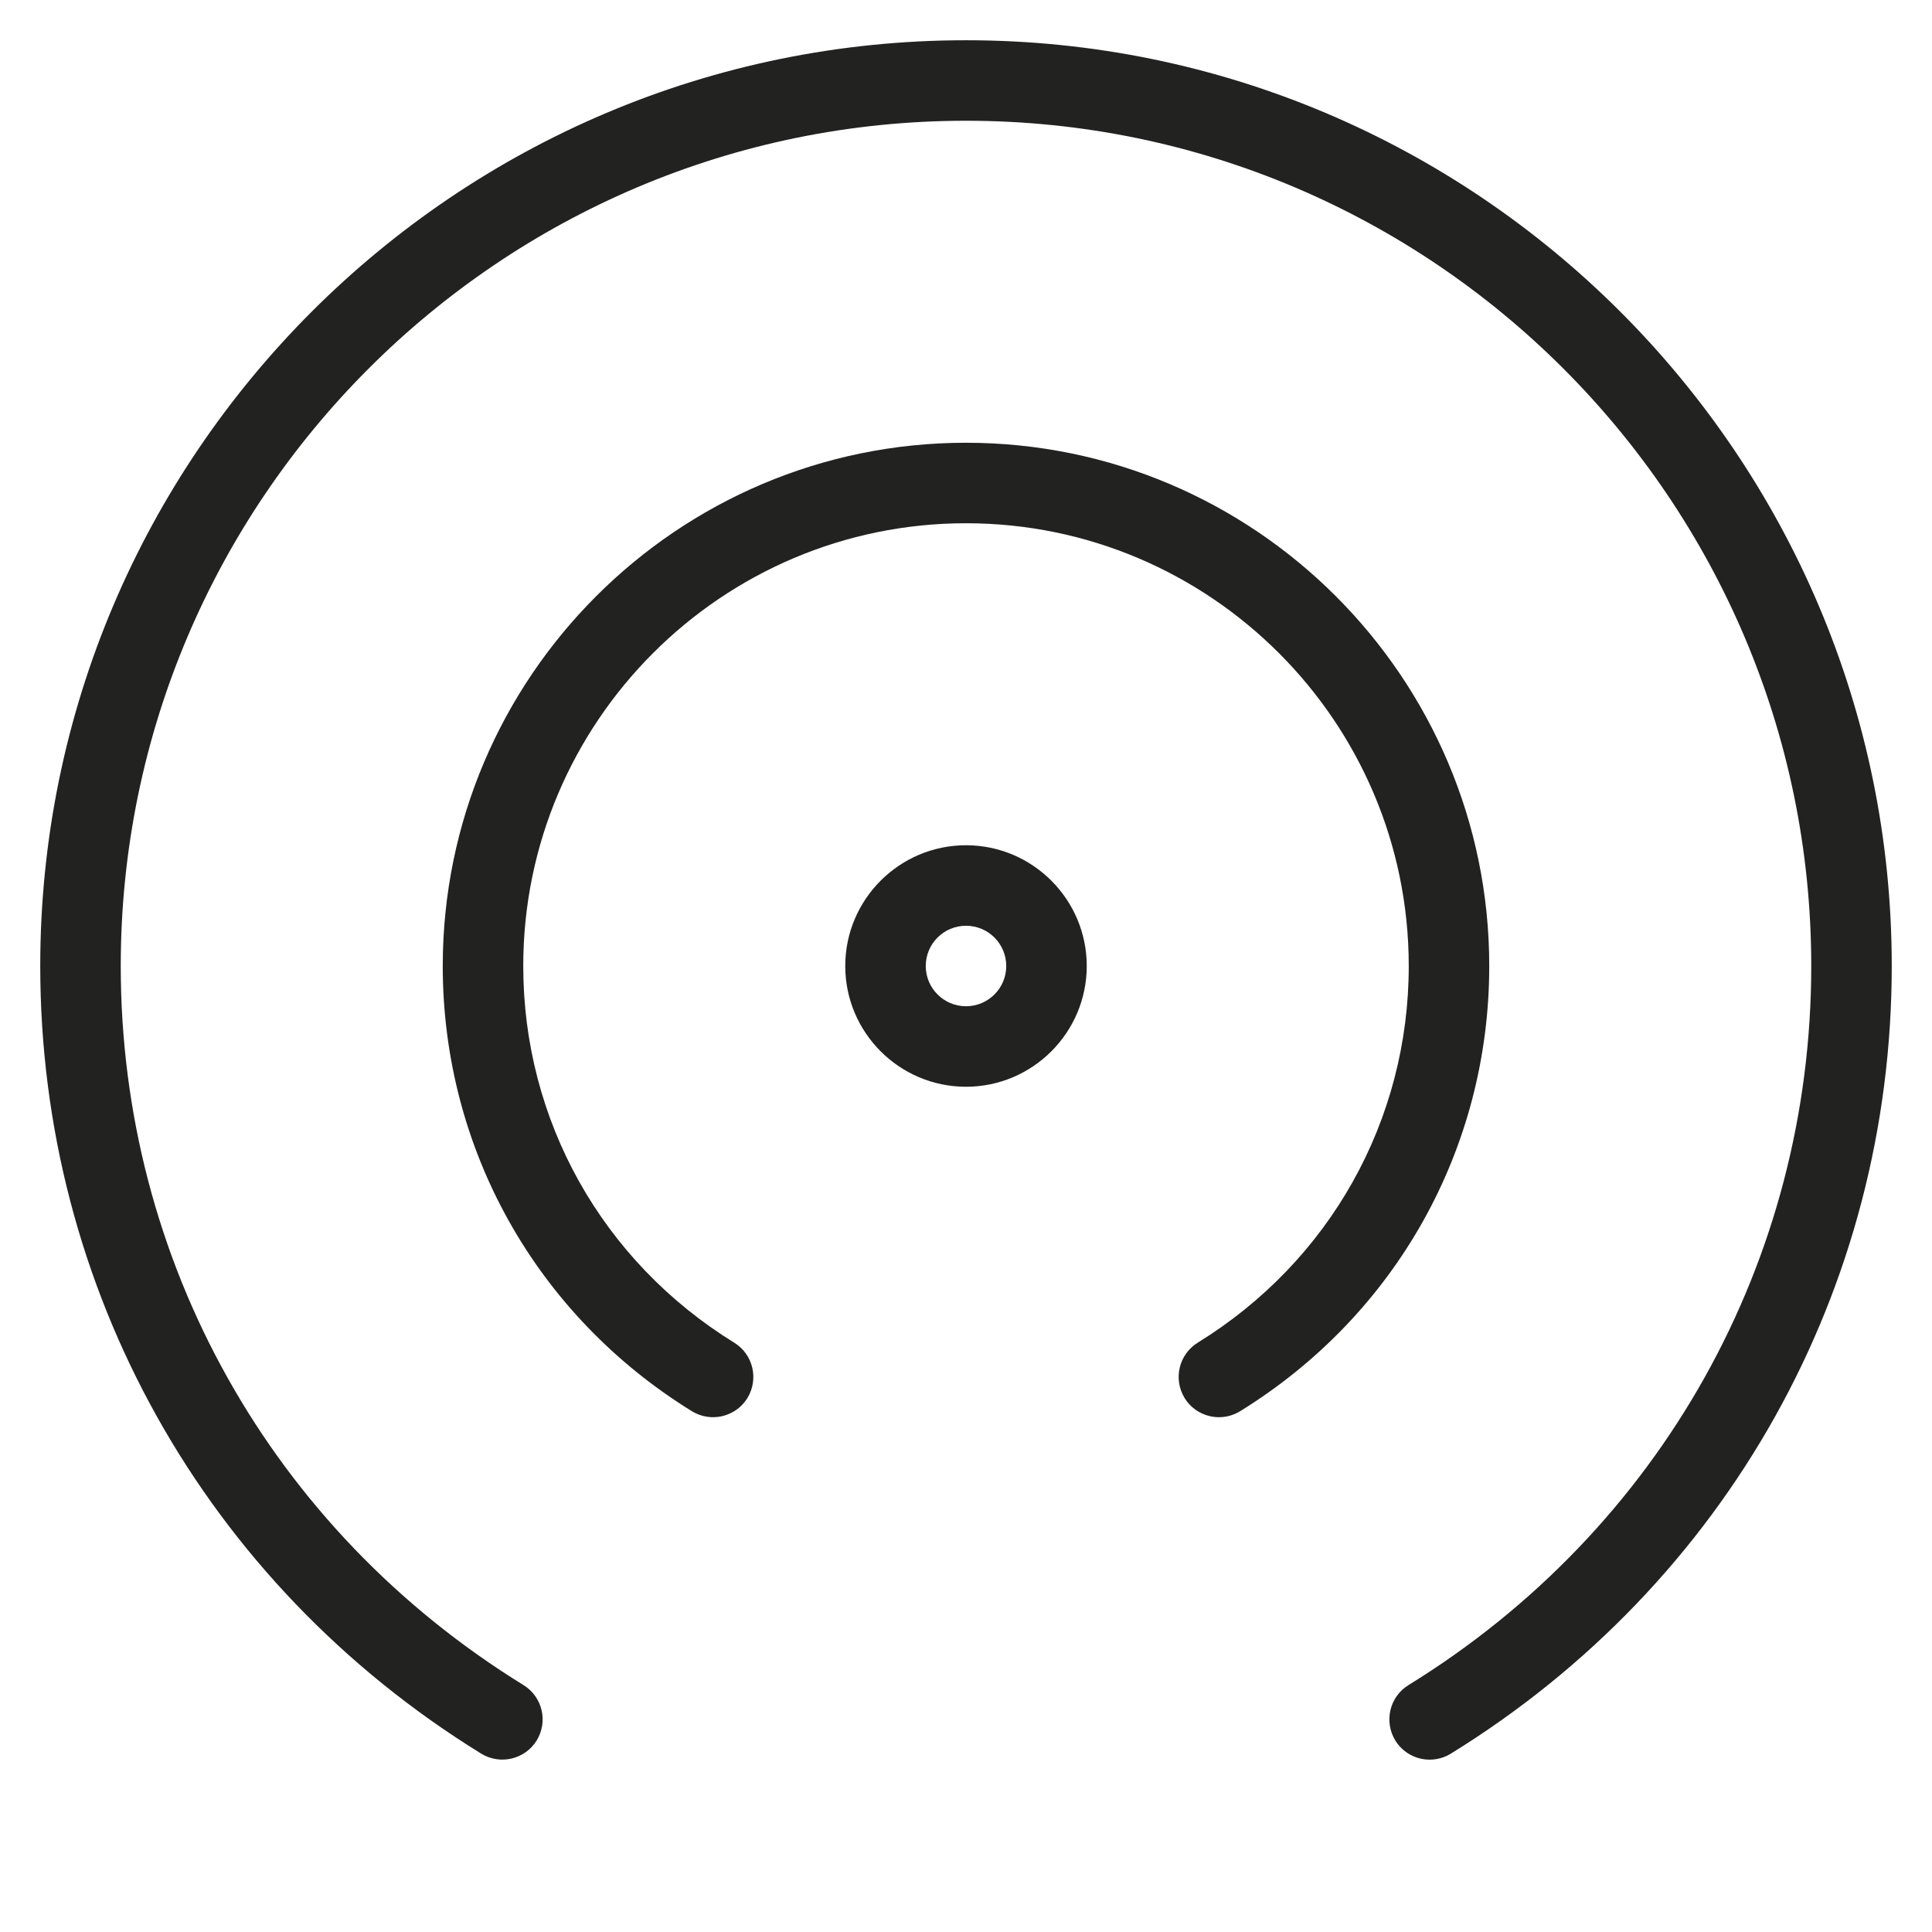 <?xml version="1.0" encoding="utf-8"?>
<!-- Generator: Adobe Illustrator 19.2.1, SVG Export Plug-In . SVG Version: 6.00 Build 0)  -->
<!DOCTYPE svg PUBLIC "-//W3C//DTD SVG 1.1//EN" "http://www.w3.org/Graphics/SVG/1.1/DTD/svg11.dtd">
<svg version="1.1" id="Layer_1" xmlns="http://www.w3.org/2000/svg" xmlns:xlink="http://www.w3.org/1999/xlink" x="0px" y="0px"
	 width="48px" height="48px" viewBox="0 0 48 48" enable-background="new 0 0 48 48" xml:space="preserve">
<path fill="#222221" d="M24,21c-1.654,0-3,1.346-3,3s1.346,3,3,3s3-1.346,3-3S25.654,21,24,21z M24,25c-0.552,0-1-0.448-1-1
	s0.448-1,1-1s1,0.448,1,1S24.552,25,24,25z"/>
<path fill="#222221" d="M24,1C11.317,1,1,11.317,1,24c0,8.022,4.096,15.338,10.956,19.569c0.472,0.288,1.086,0.143,1.377-0.326
	c0.289-0.471,0.144-1.087-0.326-1.377C6.74,38.002,3,31.323,3,24C3,12.421,12.421,3,24,3s21,9.421,21,21
	c0,7.323-3.74,14.002-10.007,17.866c-0.47,0.29-0.615,0.906-0.326,1.377c0.189,0.306,0.517,0.475,0.853,0.475
	c0.179,0,0.36-0.048,0.524-0.148C42.904,39.338,47,32.022,47,24C47,11.317,36.683,1,24,1z"/>
<path fill="#222221" d="M24,11c-7.168,0-13,5.832-13,13c0,4.534,2.314,8.669,6.191,11.062c0.471,0.288,1.087,0.143,1.377-0.326
	c0.289-0.471,0.144-1.087-0.326-1.377C14.96,31.334,13,27.836,13,24c0-6.065,4.935-11,11-11s11,4.935,11,11
	c0,3.836-1.96,7.334-5.242,9.358c-0.47,0.29-0.615,0.906-0.326,1.377c0.189,0.306,0.518,0.475,0.853,0.475
	c0.179,0,0.36-0.048,0.524-0.148C34.686,32.669,37,28.534,37,24C37,16.832,31.168,11,24,11z"/>
</svg>
